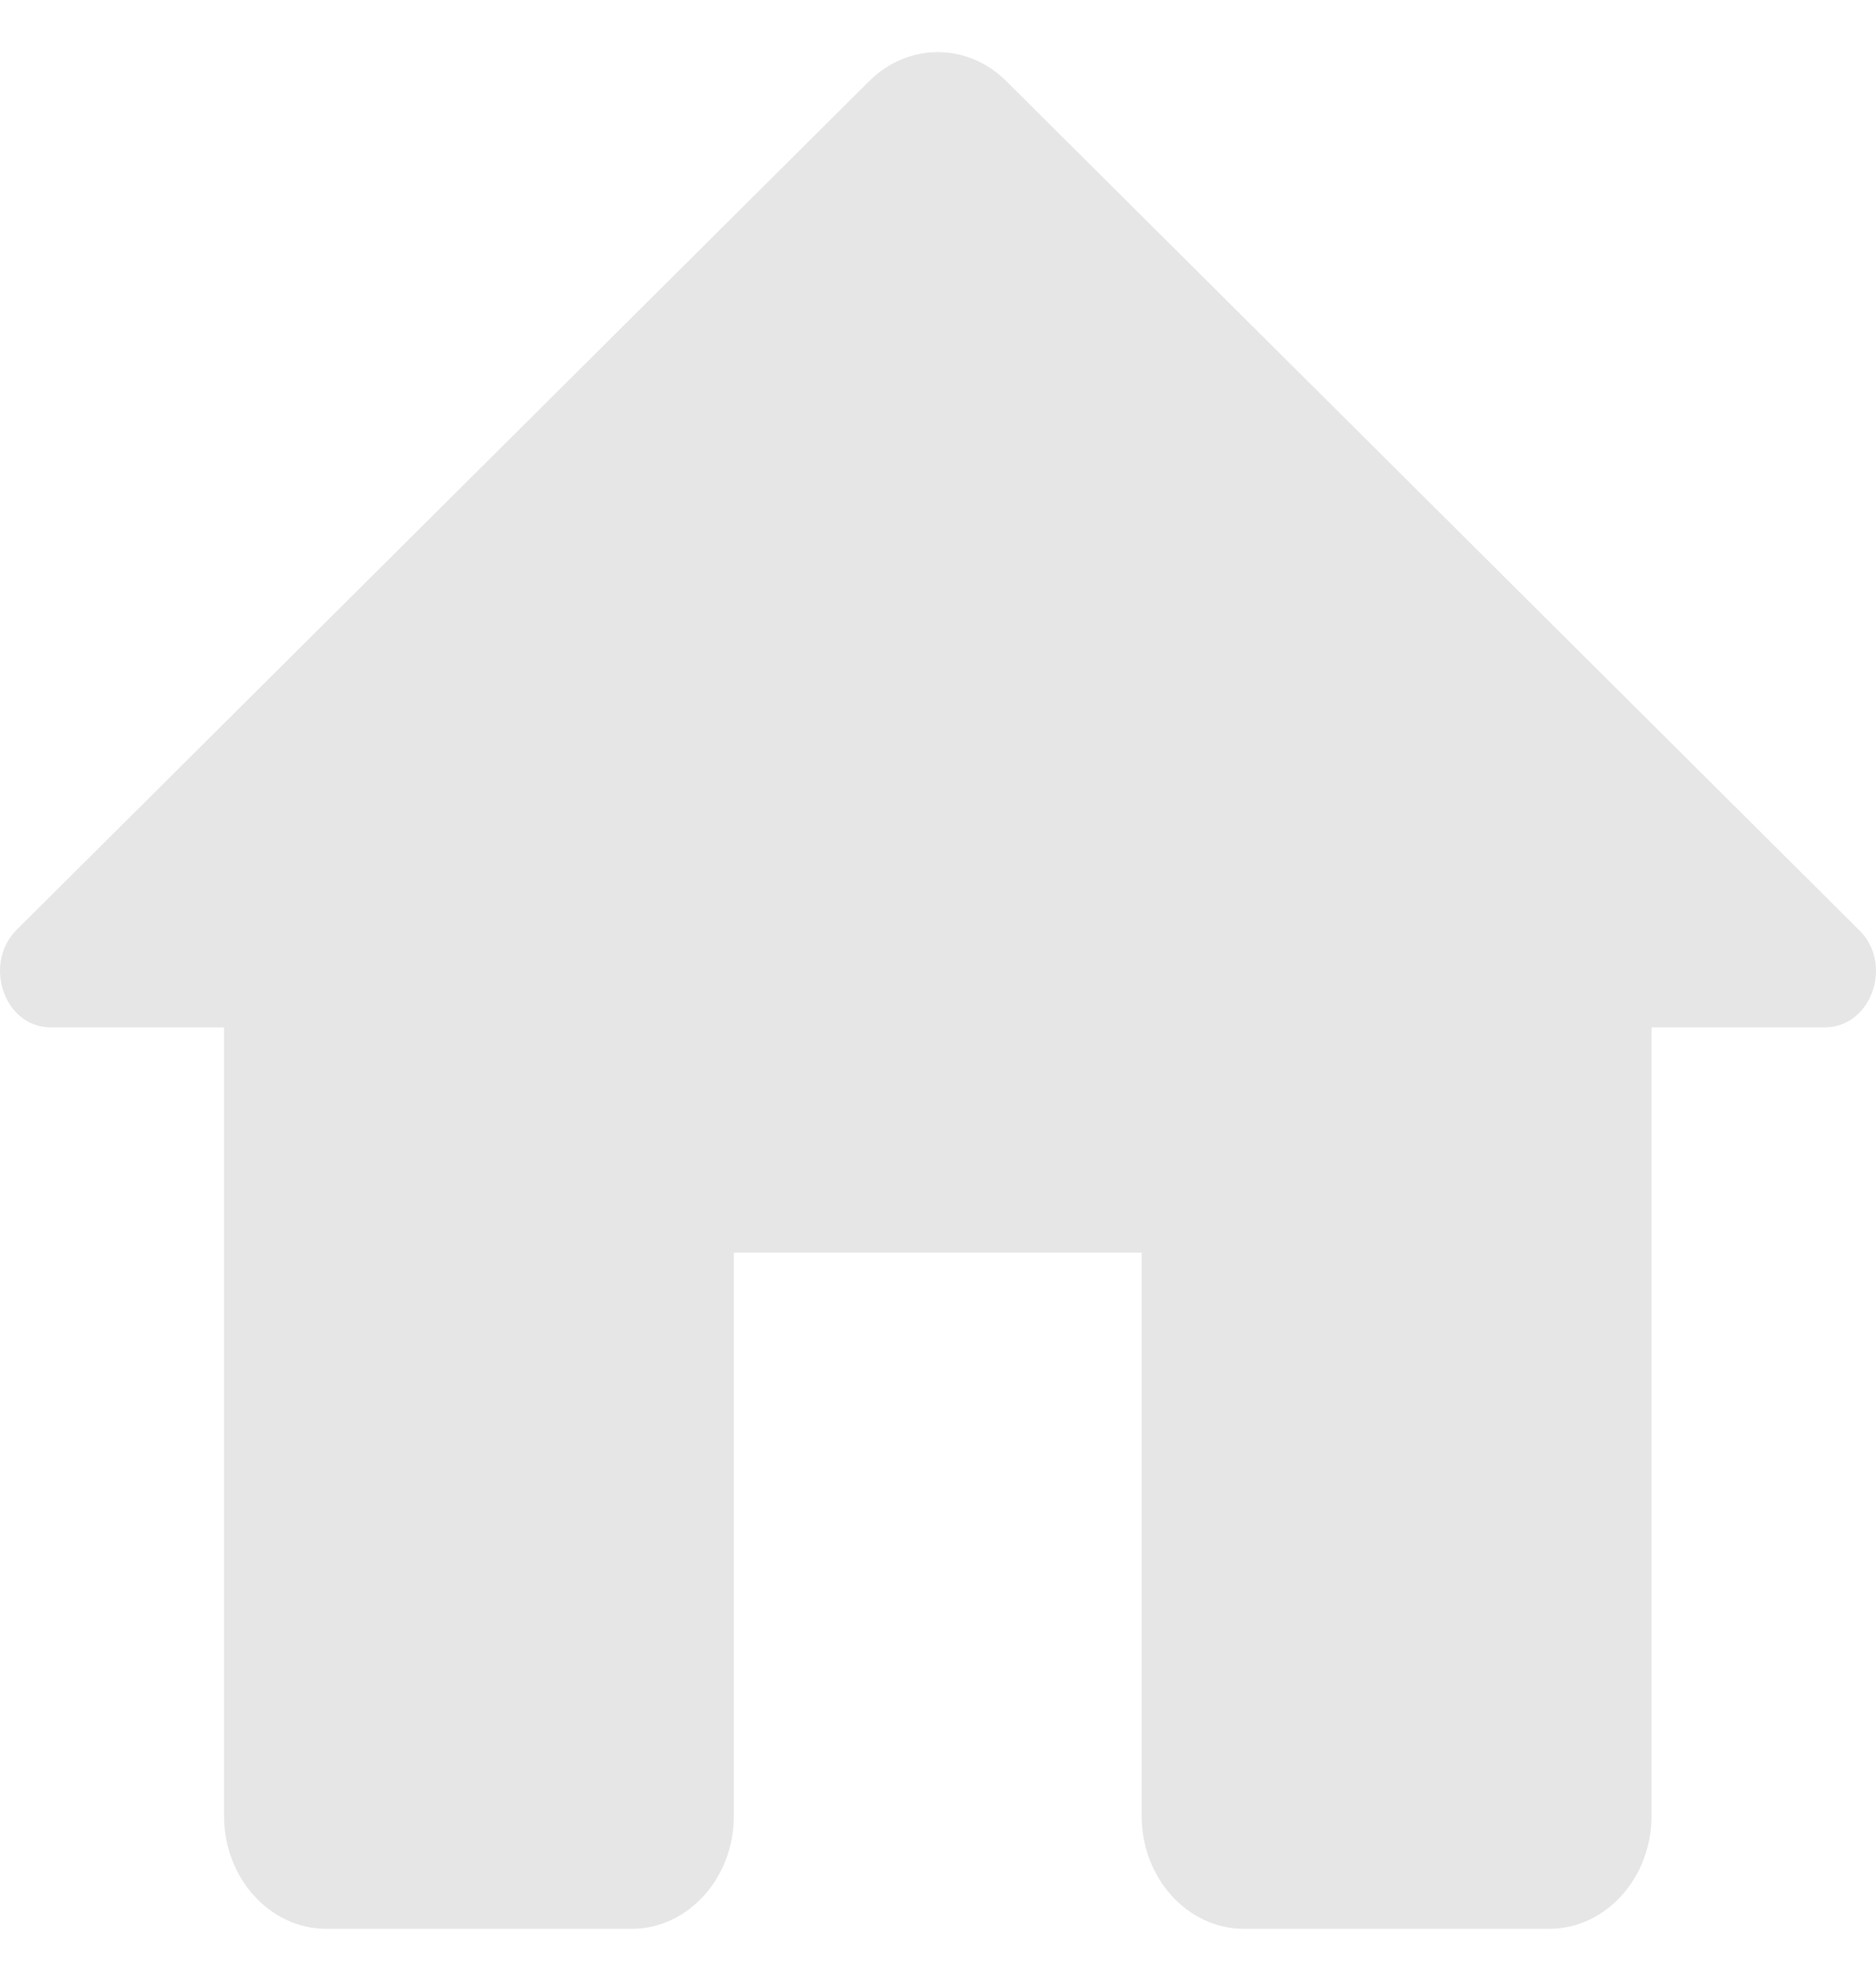 <svg width="18" height="19" viewBox="0 0 18 19" fill="none" xmlns="http://www.w3.org/2000/svg">
<path d="M7.041 17.419V12.015H10.954V17.419C10.954 18.014 11.395 18.5 11.933 18.5H14.867C15.405 18.5 15.846 18.014 15.846 17.419V9.854H17.509C17.959 9.854 18.174 9.238 17.831 8.914L9.653 0.776C9.282 0.408 8.714 0.408 8.342 0.776L0.164 8.914C-0.168 9.238 0.037 9.854 0.487 9.854H2.15V17.419C2.15 18.014 2.59 18.5 3.128 18.5H6.063C6.601 18.5 7.041 18.014 7.041 17.419Z" fill="#E7E6E6"/>
</svg>
